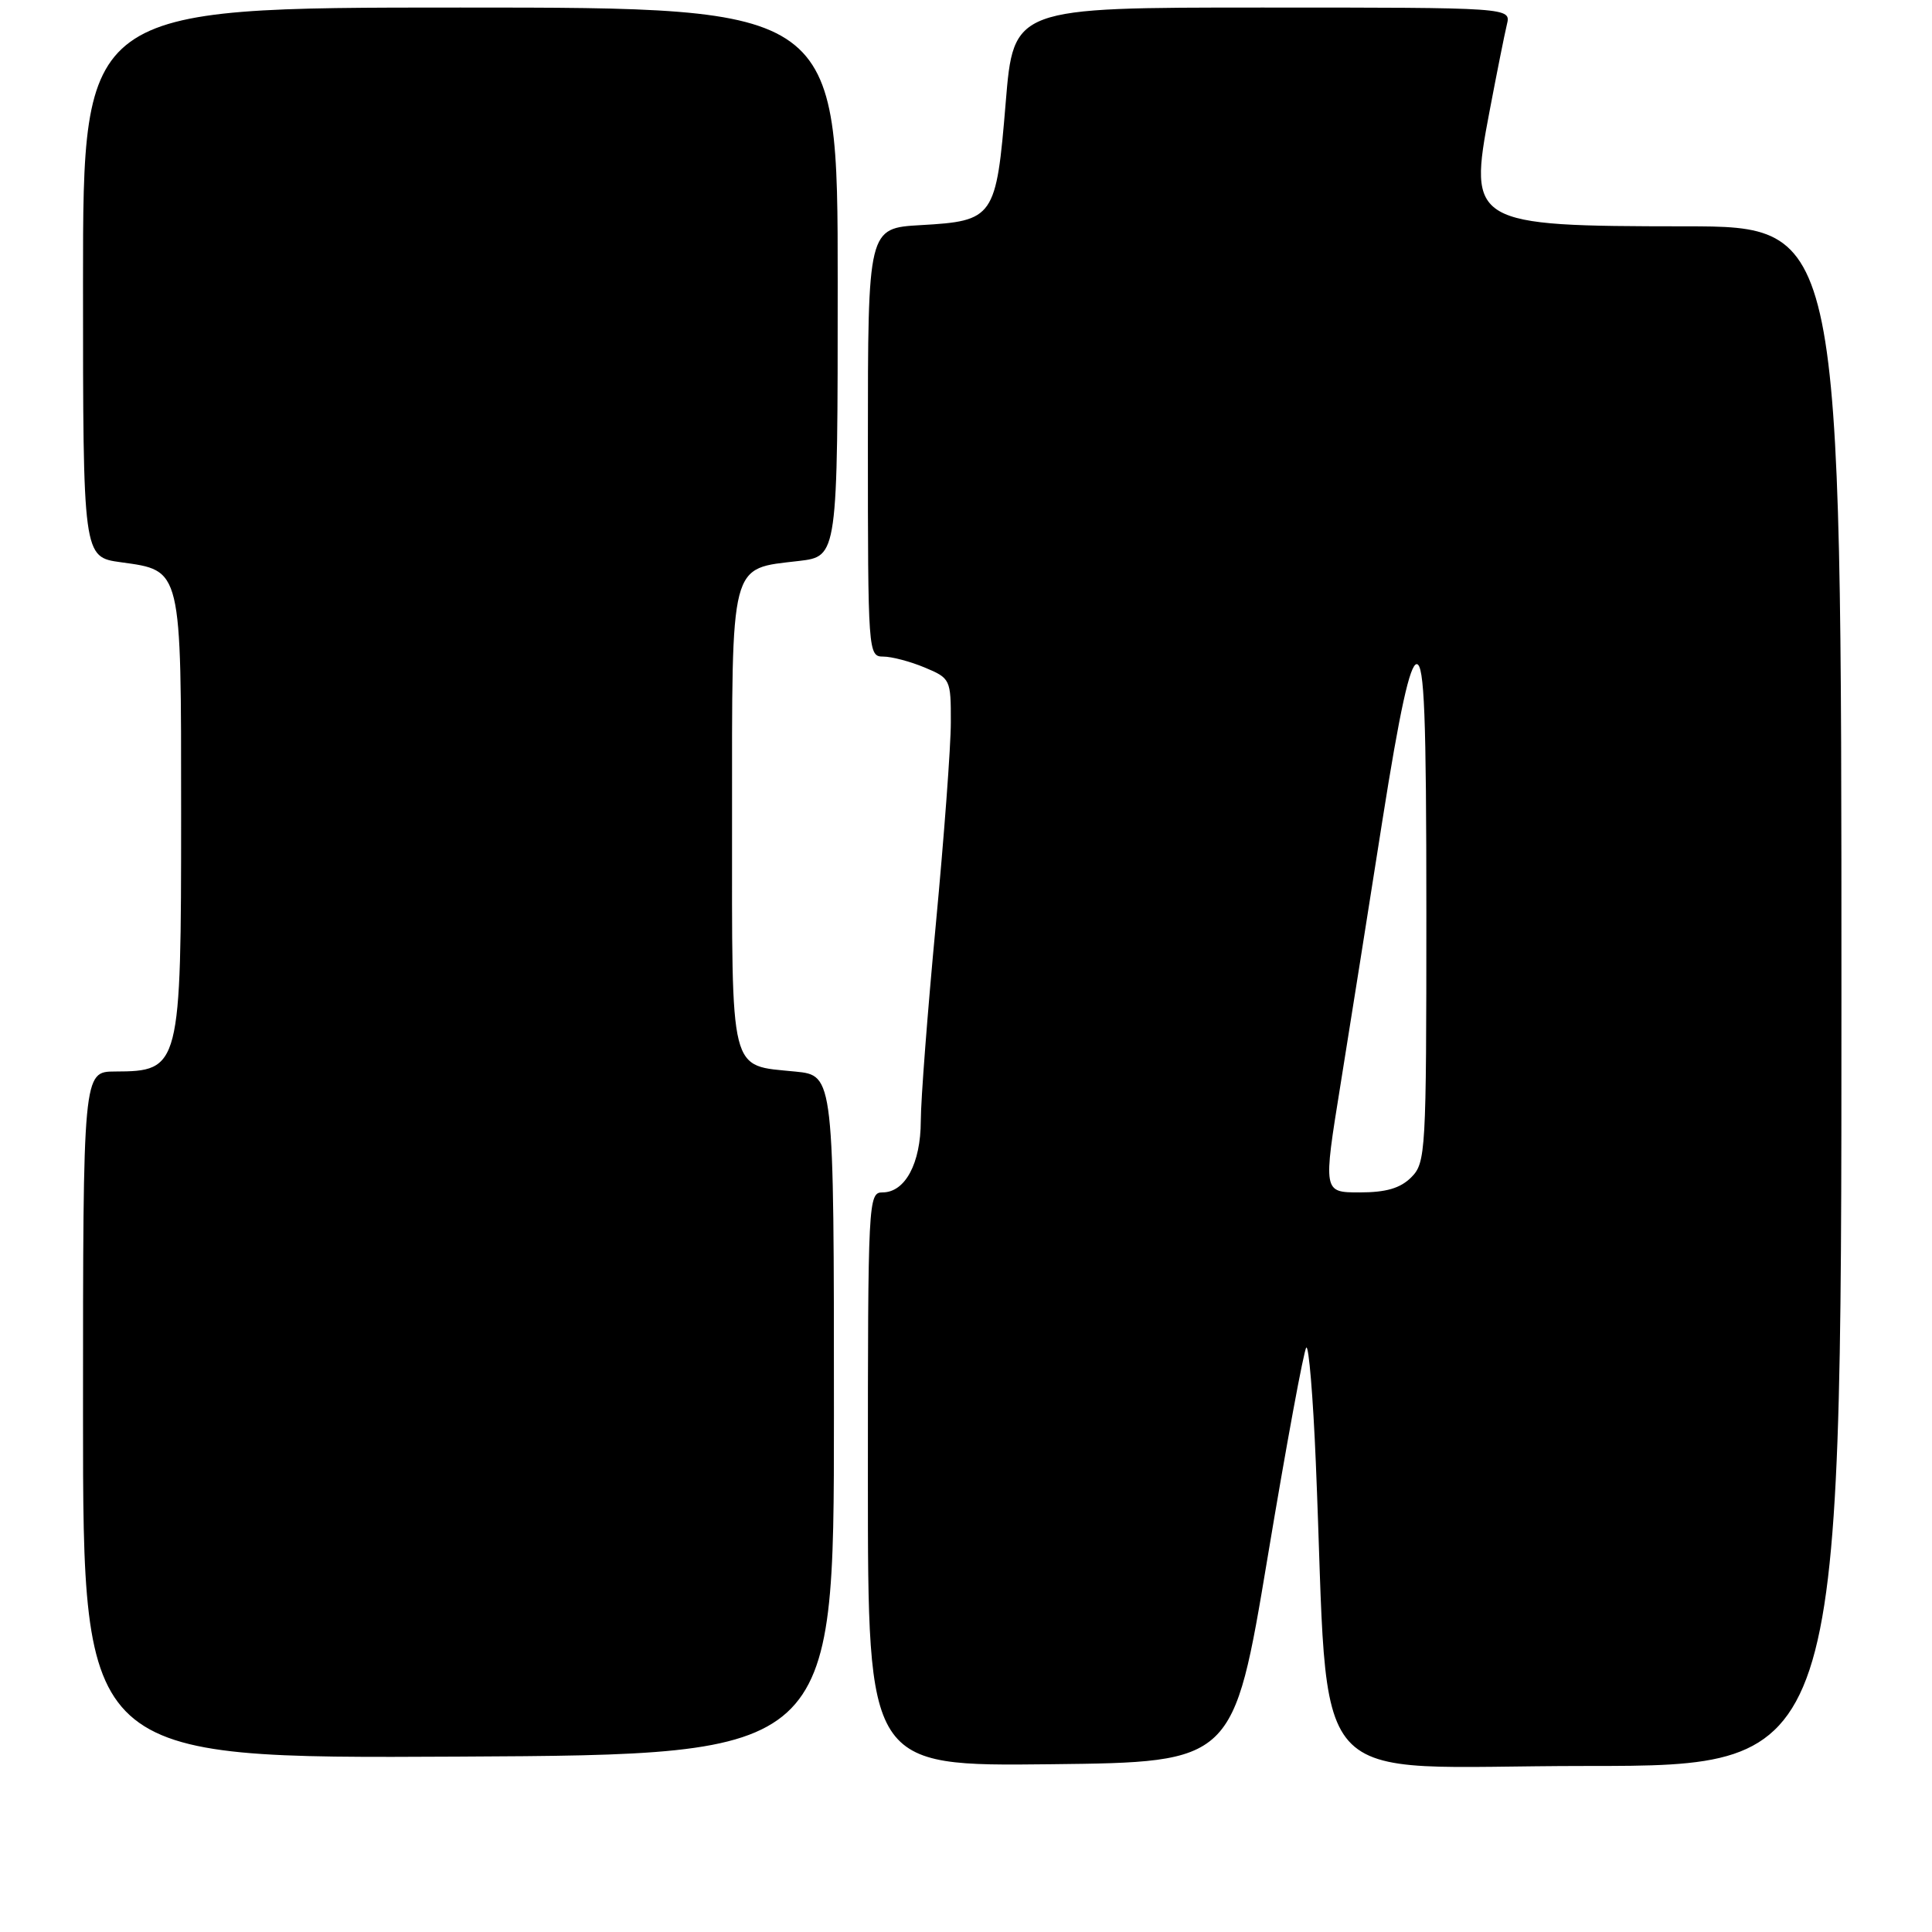 <?xml version="1.0" encoding="UTF-8" standalone="no"?>
<!DOCTYPE svg PUBLIC "-//W3C//DTD SVG 1.1//EN" "http://www.w3.org/Graphics/SVG/1.1/DTD/svg11.dtd" >
<svg xmlns="http://www.w3.org/2000/svg" xmlns:xlink="http://www.w3.org/1999/xlink" version="1.1" viewBox="0 0 256 256">
 <g >
 <path fill="currentColor"
d=" M 167.97 206.33 C 170.46 191.38 172.77 178.89 173.09 178.56 C 173.42 178.24 173.99 185.07 174.35 193.74 C 176.25 238.61 172.15 234.00 210.15 234.00 C 244.00 234.00 244.00 234.00 244.00 132.00 C 244.00 30.00 244.00 30.00 223.25 29.99 C 195.03 29.97 194.53 29.68 197.36 14.81 C 198.33 9.69 199.37 4.49 199.67 3.25 C 200.22 1.00 200.22 1.00 167.26 1.00 C 134.30 1.00 134.30 1.00 133.26 13.60 C 132.00 28.88 131.72 29.28 122.00 29.83 C 115.00 30.23 115.00 30.23 115.00 58.61 C 115.00 86.48 115.04 87.00 117.03 87.00 C 118.15 87.00 120.62 87.65 122.53 88.45 C 125.93 89.87 126.00 90.02 125.99 95.70 C 125.99 98.89 125.09 110.95 124.00 122.50 C 122.91 134.05 122.01 145.76 122.01 148.53 C 122.00 154.15 119.94 158.00 116.94 158.00 C 115.05 158.00 115.00 159.04 115.00 196.02 C 115.00 234.04 115.00 234.04 139.22 233.77 C 163.44 233.50 163.44 233.50 167.97 206.33 Z  M 110.50 187.50 C 110.50 142.50 110.50 142.50 105.39 141.99 C 96.56 141.10 97.00 142.85 97.00 108.53 C 97.00 73.98 96.63 75.42 105.86 74.33 C 111.00 73.72 111.00 73.72 111.00 37.36 C 111.00 1.00 111.00 1.00 61.00 1.00 C 11.00 1.00 11.00 1.00 11.00 37.41 C 11.00 73.81 11.00 73.81 16.01 74.50 C 24.12 75.62 24.00 75.12 24.00 107.79 C 24.00 141.49 23.88 141.95 15.25 141.98 C 11.00 142.00 11.00 142.00 11.00 187.51 C 11.00 233.02 11.00 233.02 60.75 232.76 C 110.50 232.50 110.50 232.50 110.50 187.50 Z  M 177.62 143.75 C 178.88 135.91 181.38 120.16 183.17 108.75 C 185.46 94.24 186.82 88.00 187.72 88.00 C 188.73 88.00 189.00 94.83 189.00 121.00 C 189.00 152.67 188.92 154.08 187.00 156.00 C 185.55 157.45 183.67 158.00 180.16 158.00 C 175.32 158.00 175.32 158.00 177.62 143.75 Z "/>
</g>
</svg>